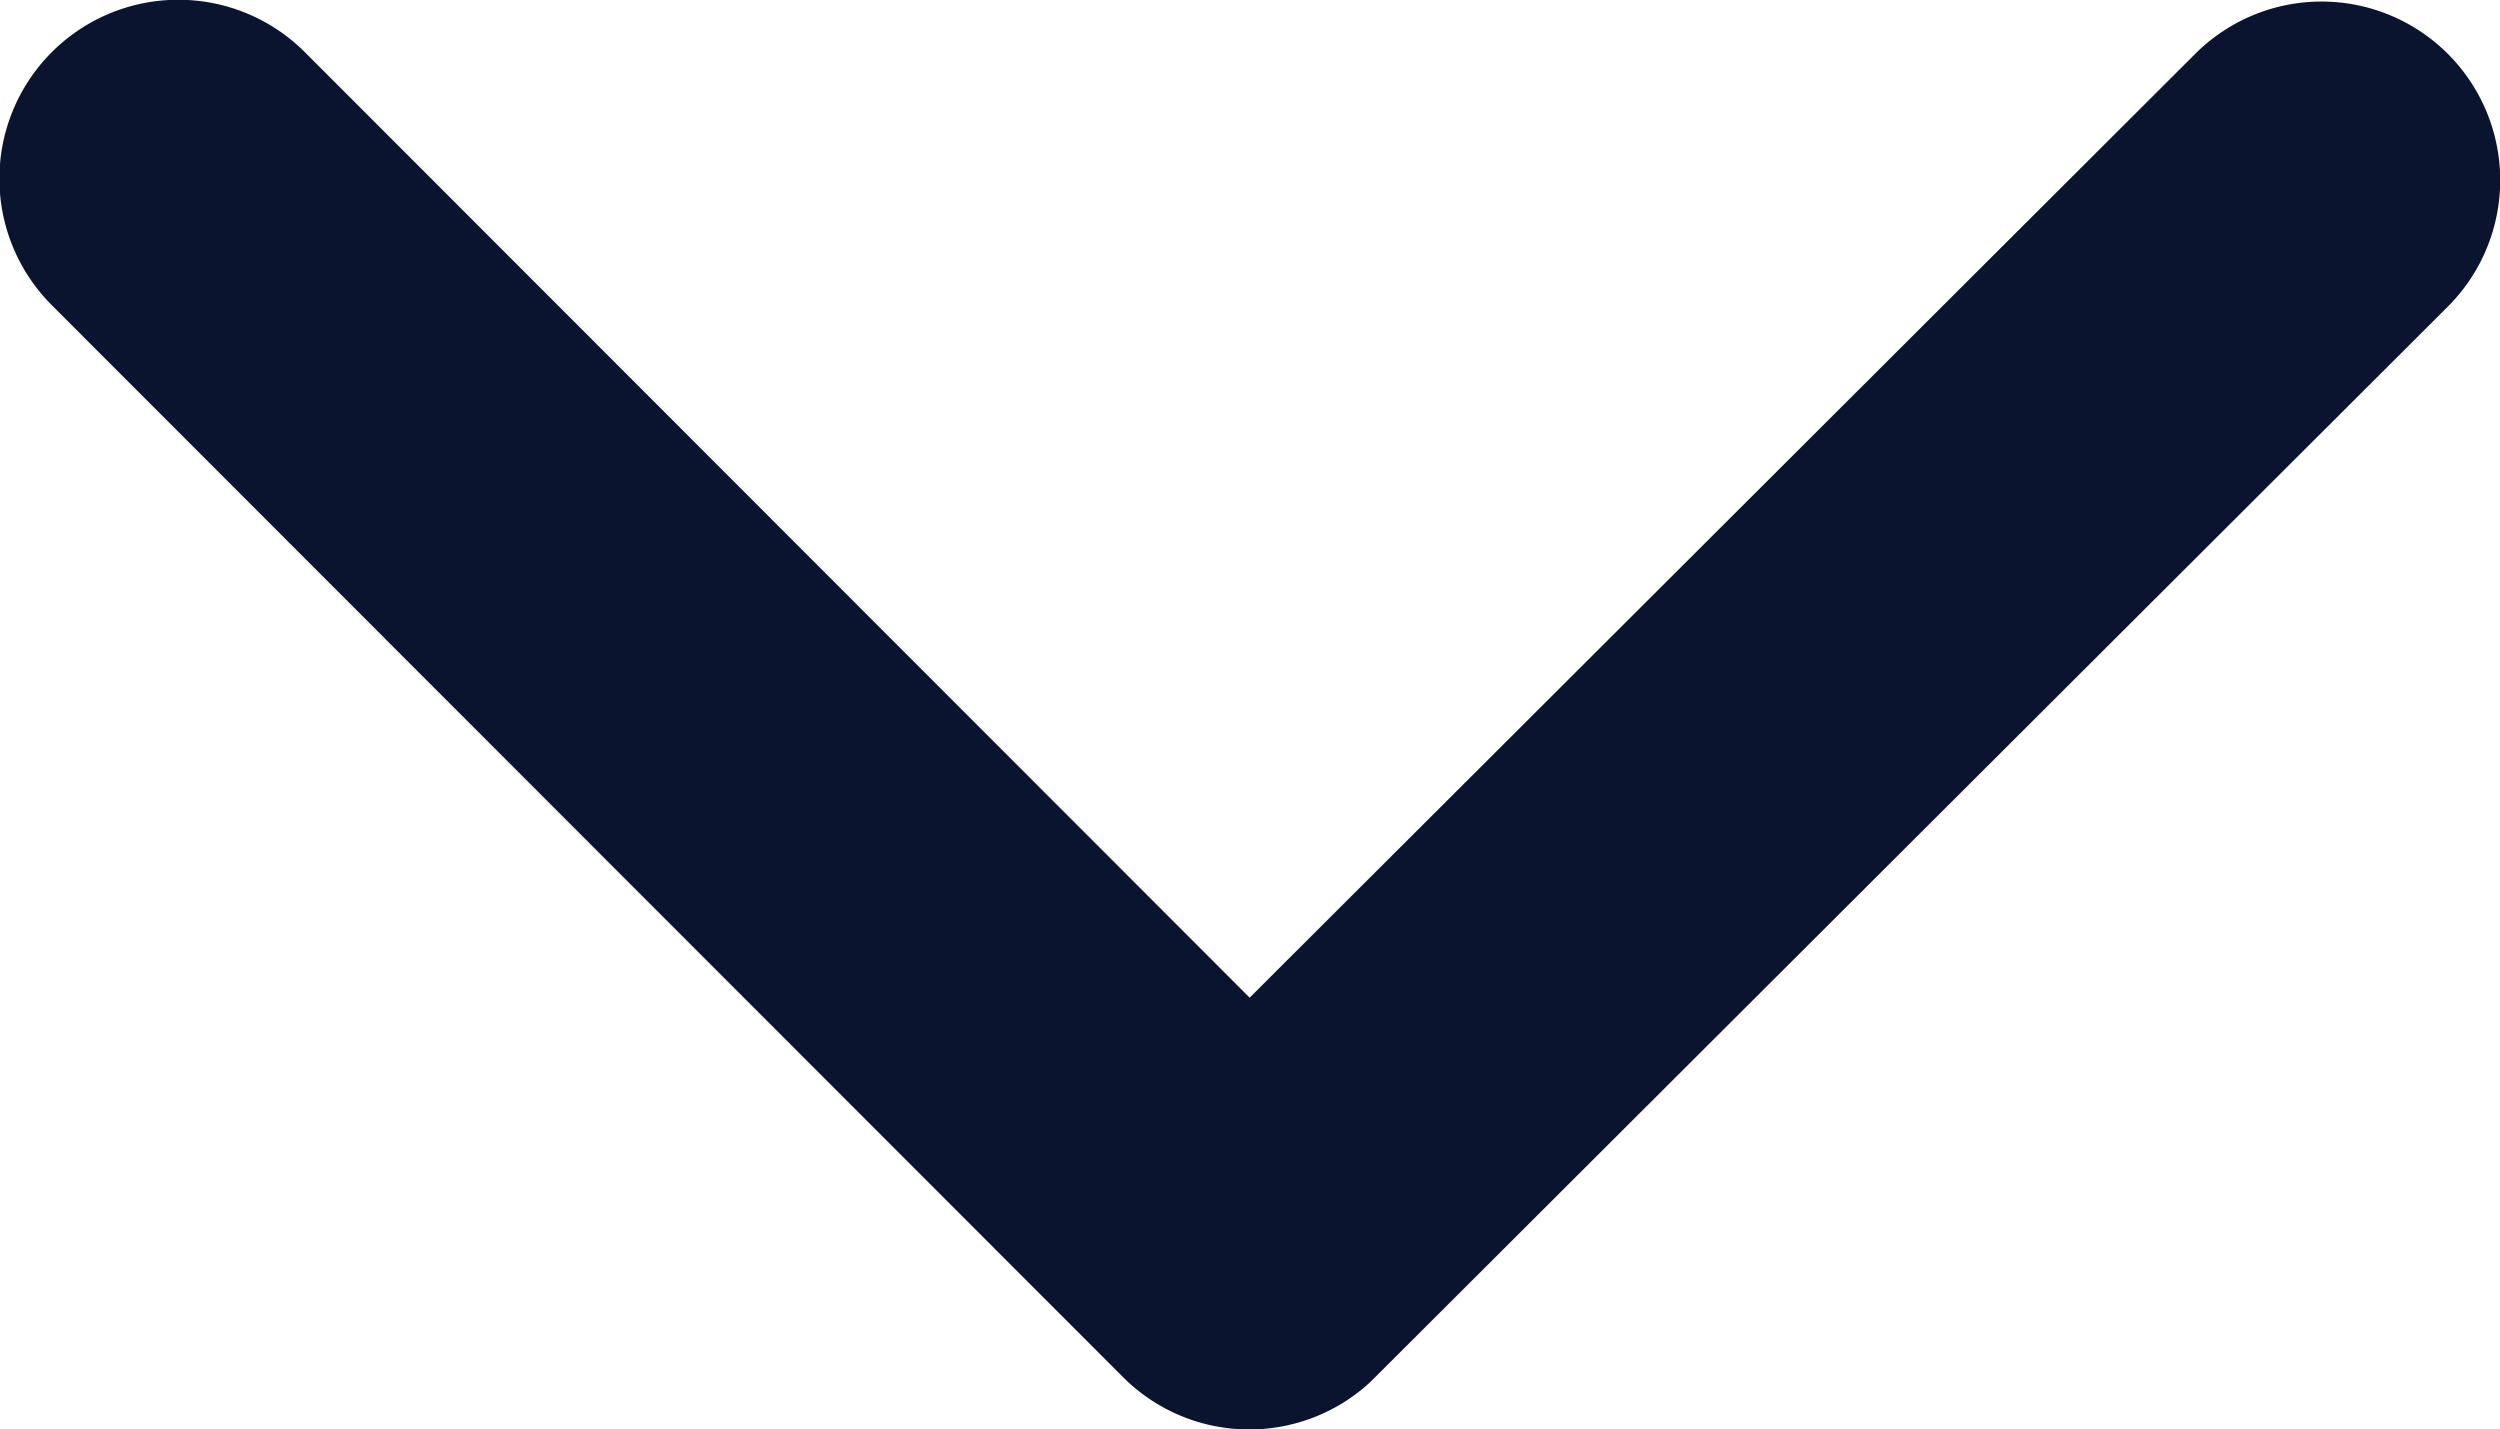 <svg xmlns="http://www.w3.org/2000/svg" width="14.188" height="8.111" viewBox="0 0 14.188 8.111">
  <defs>
    <style>
      .cls-1 {
        fill: #0a142f;
      }
    </style>
  </defs>
  <path id="Icon_ionic-ios-arrow-back" data-name="Icon ionic-ios-arrow-back" class="cls-1" d="M13.7,13.286l5.368-5.364A1.014,1.014,0,0,0,17.628,6.49l-6.082,6.078a1.012,1.012,0,0,0-.03,1.4l6.108,6.12a1.014,1.014,0,0,0,1.436-1.432Z" transform="translate(-6.194 19.362) rotate(-90)"/>
</svg>
